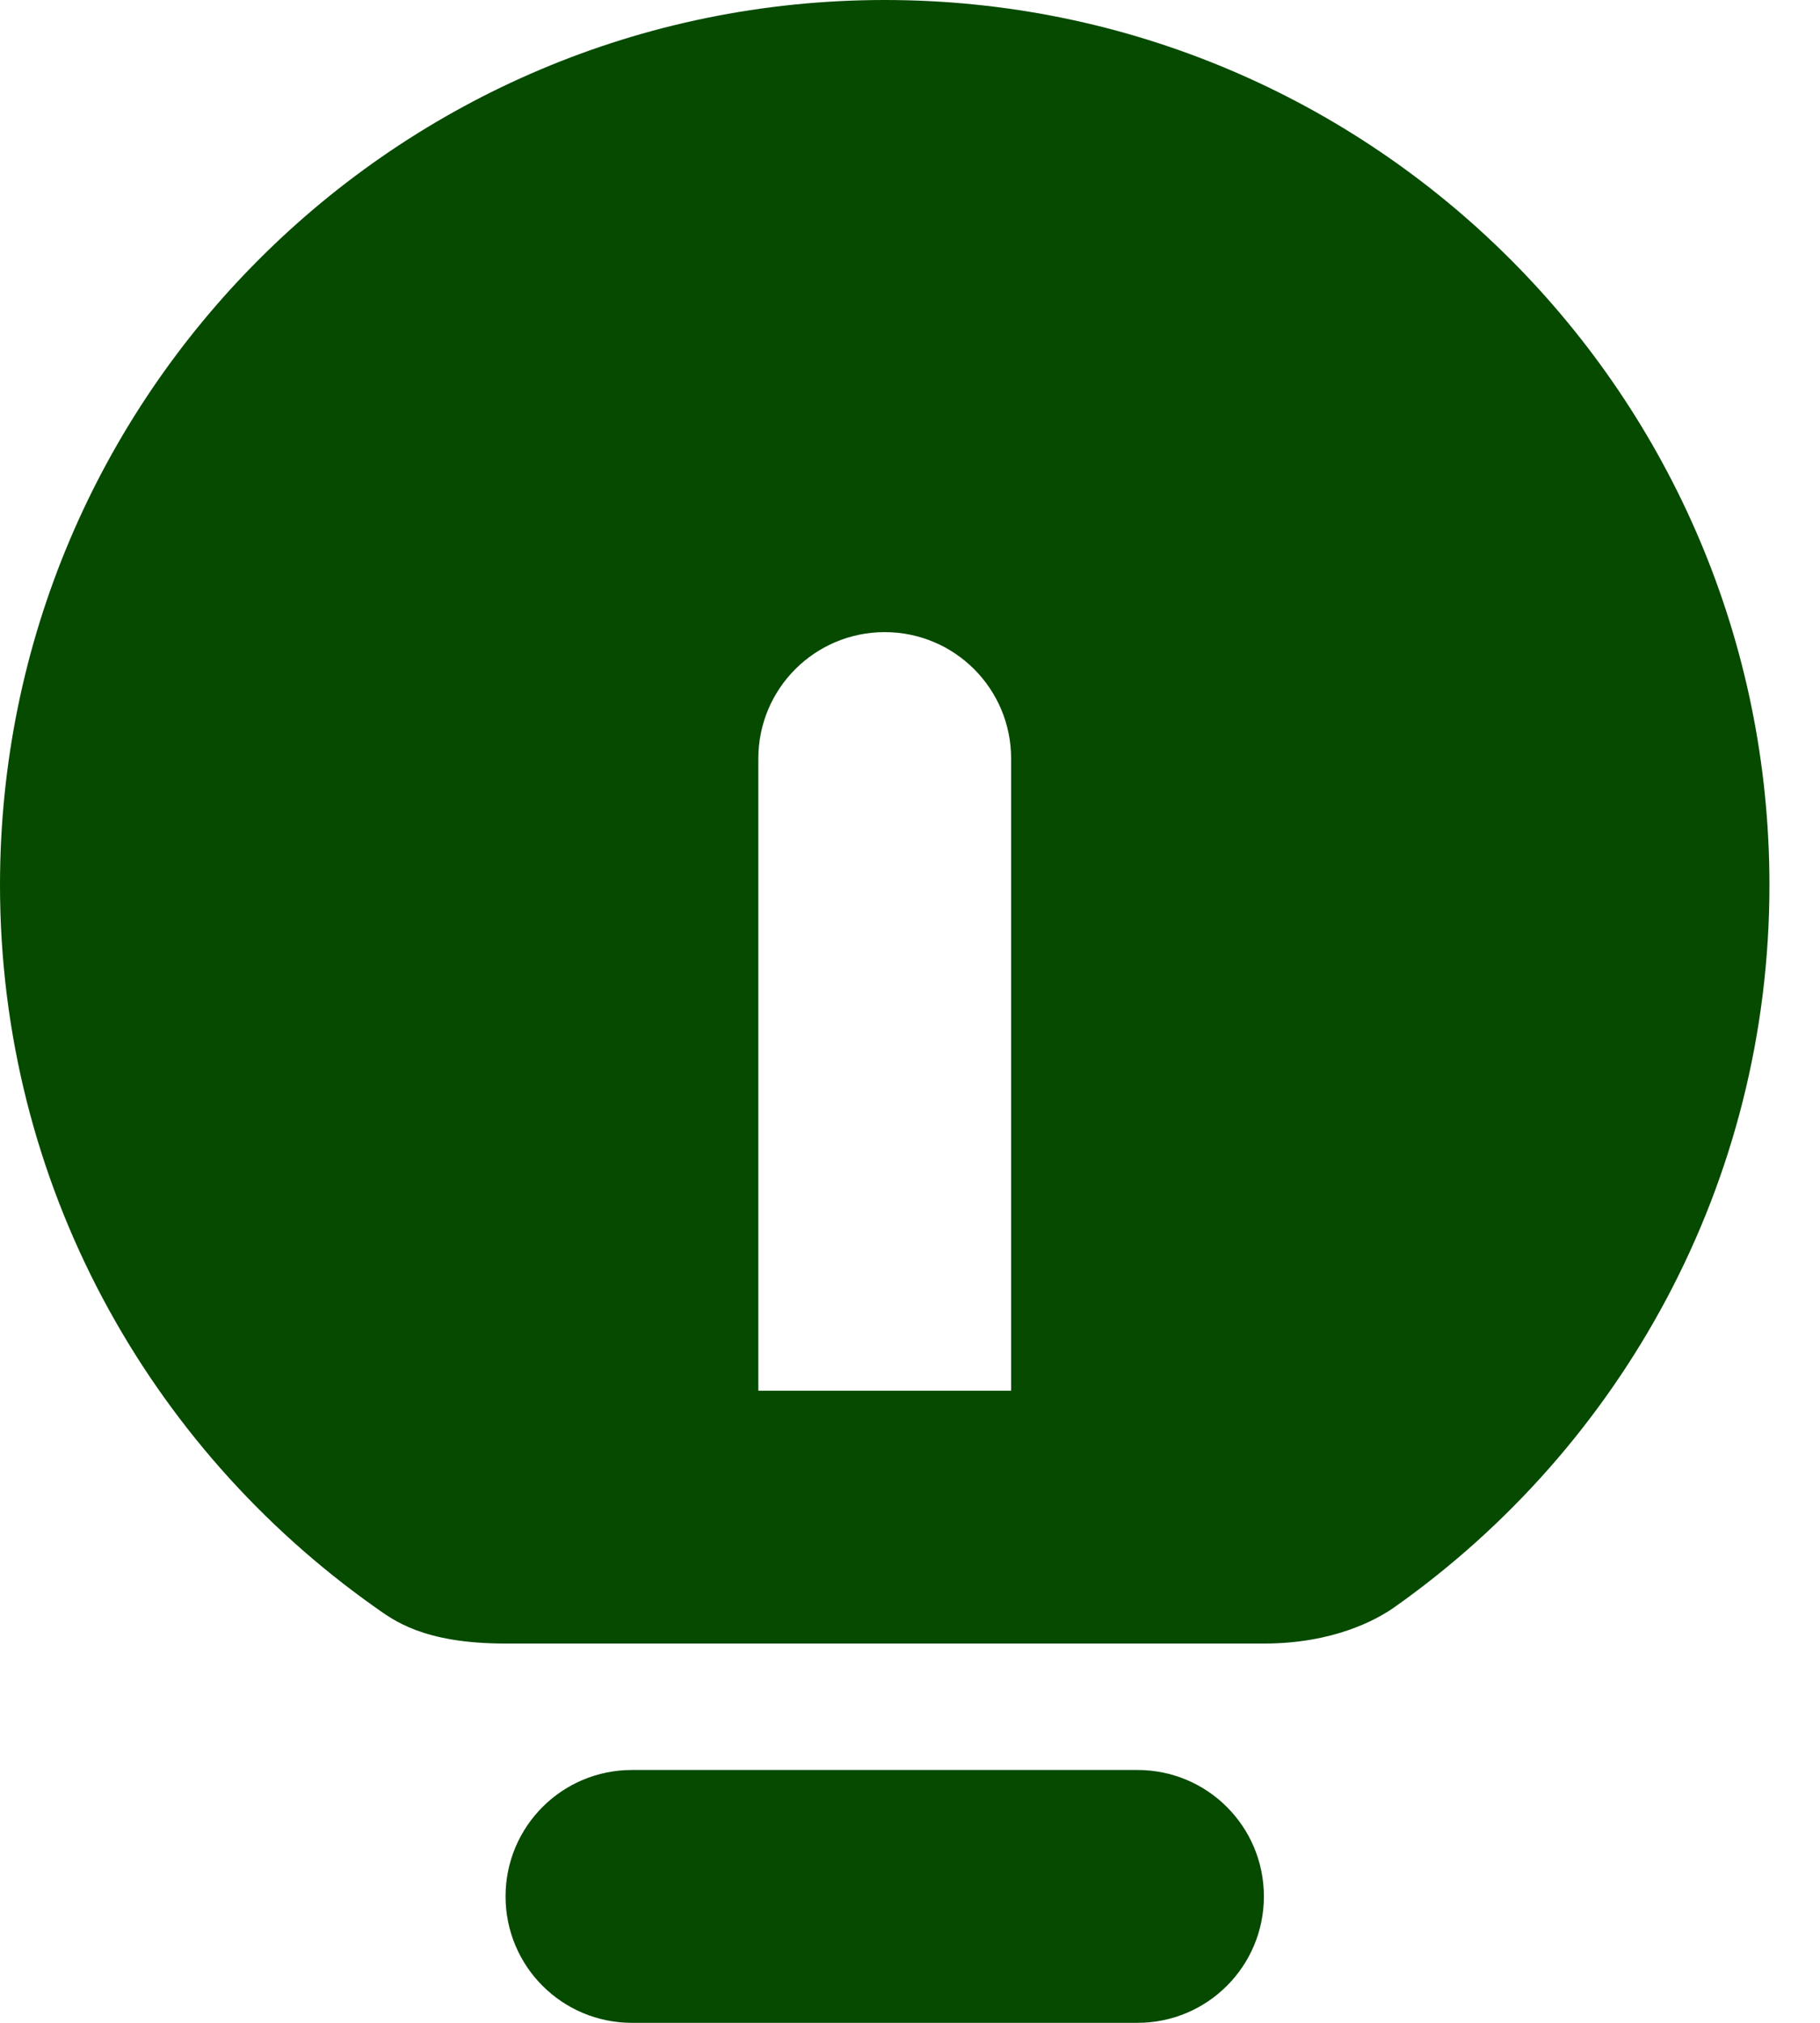 <svg width="18" height="20" viewBox="0 0 18 20" fill="none" xmlns="http://www.w3.org/2000/svg">
<path d="M11.25 17.5H6.25C5.559 17.5 5 18.059 5 18.75C5 19.441 5.559 20 6.25 20H11.25C11.941 20 12.5 19.441 12.5 18.75C12.5 18.059 11.941 17.5 11.25 17.5Z" fill="#064A00"/>
<path d="M8.75 0C3.918 0 0 3.918 0 8.75C0 11.702 1.467 14.305 3.707 15.889C3.887 16.016 4.18 16.25 5 16.25C5.82 16.25 11.816 16.25 12.5 16.25C13.184 16.25 13.612 16.017 13.792 15.89C16.033 14.307 17.5 11.702 17.5 8.75C17.5 3.918 13.582 0 8.75 0ZM10 13.75H7.5V7.5C7.5 6.809 8.059 6.25 8.75 6.25C9.441 6.25 10 6.809 10 7.5V13.75Z" fill="#064A00"/>
</svg>
